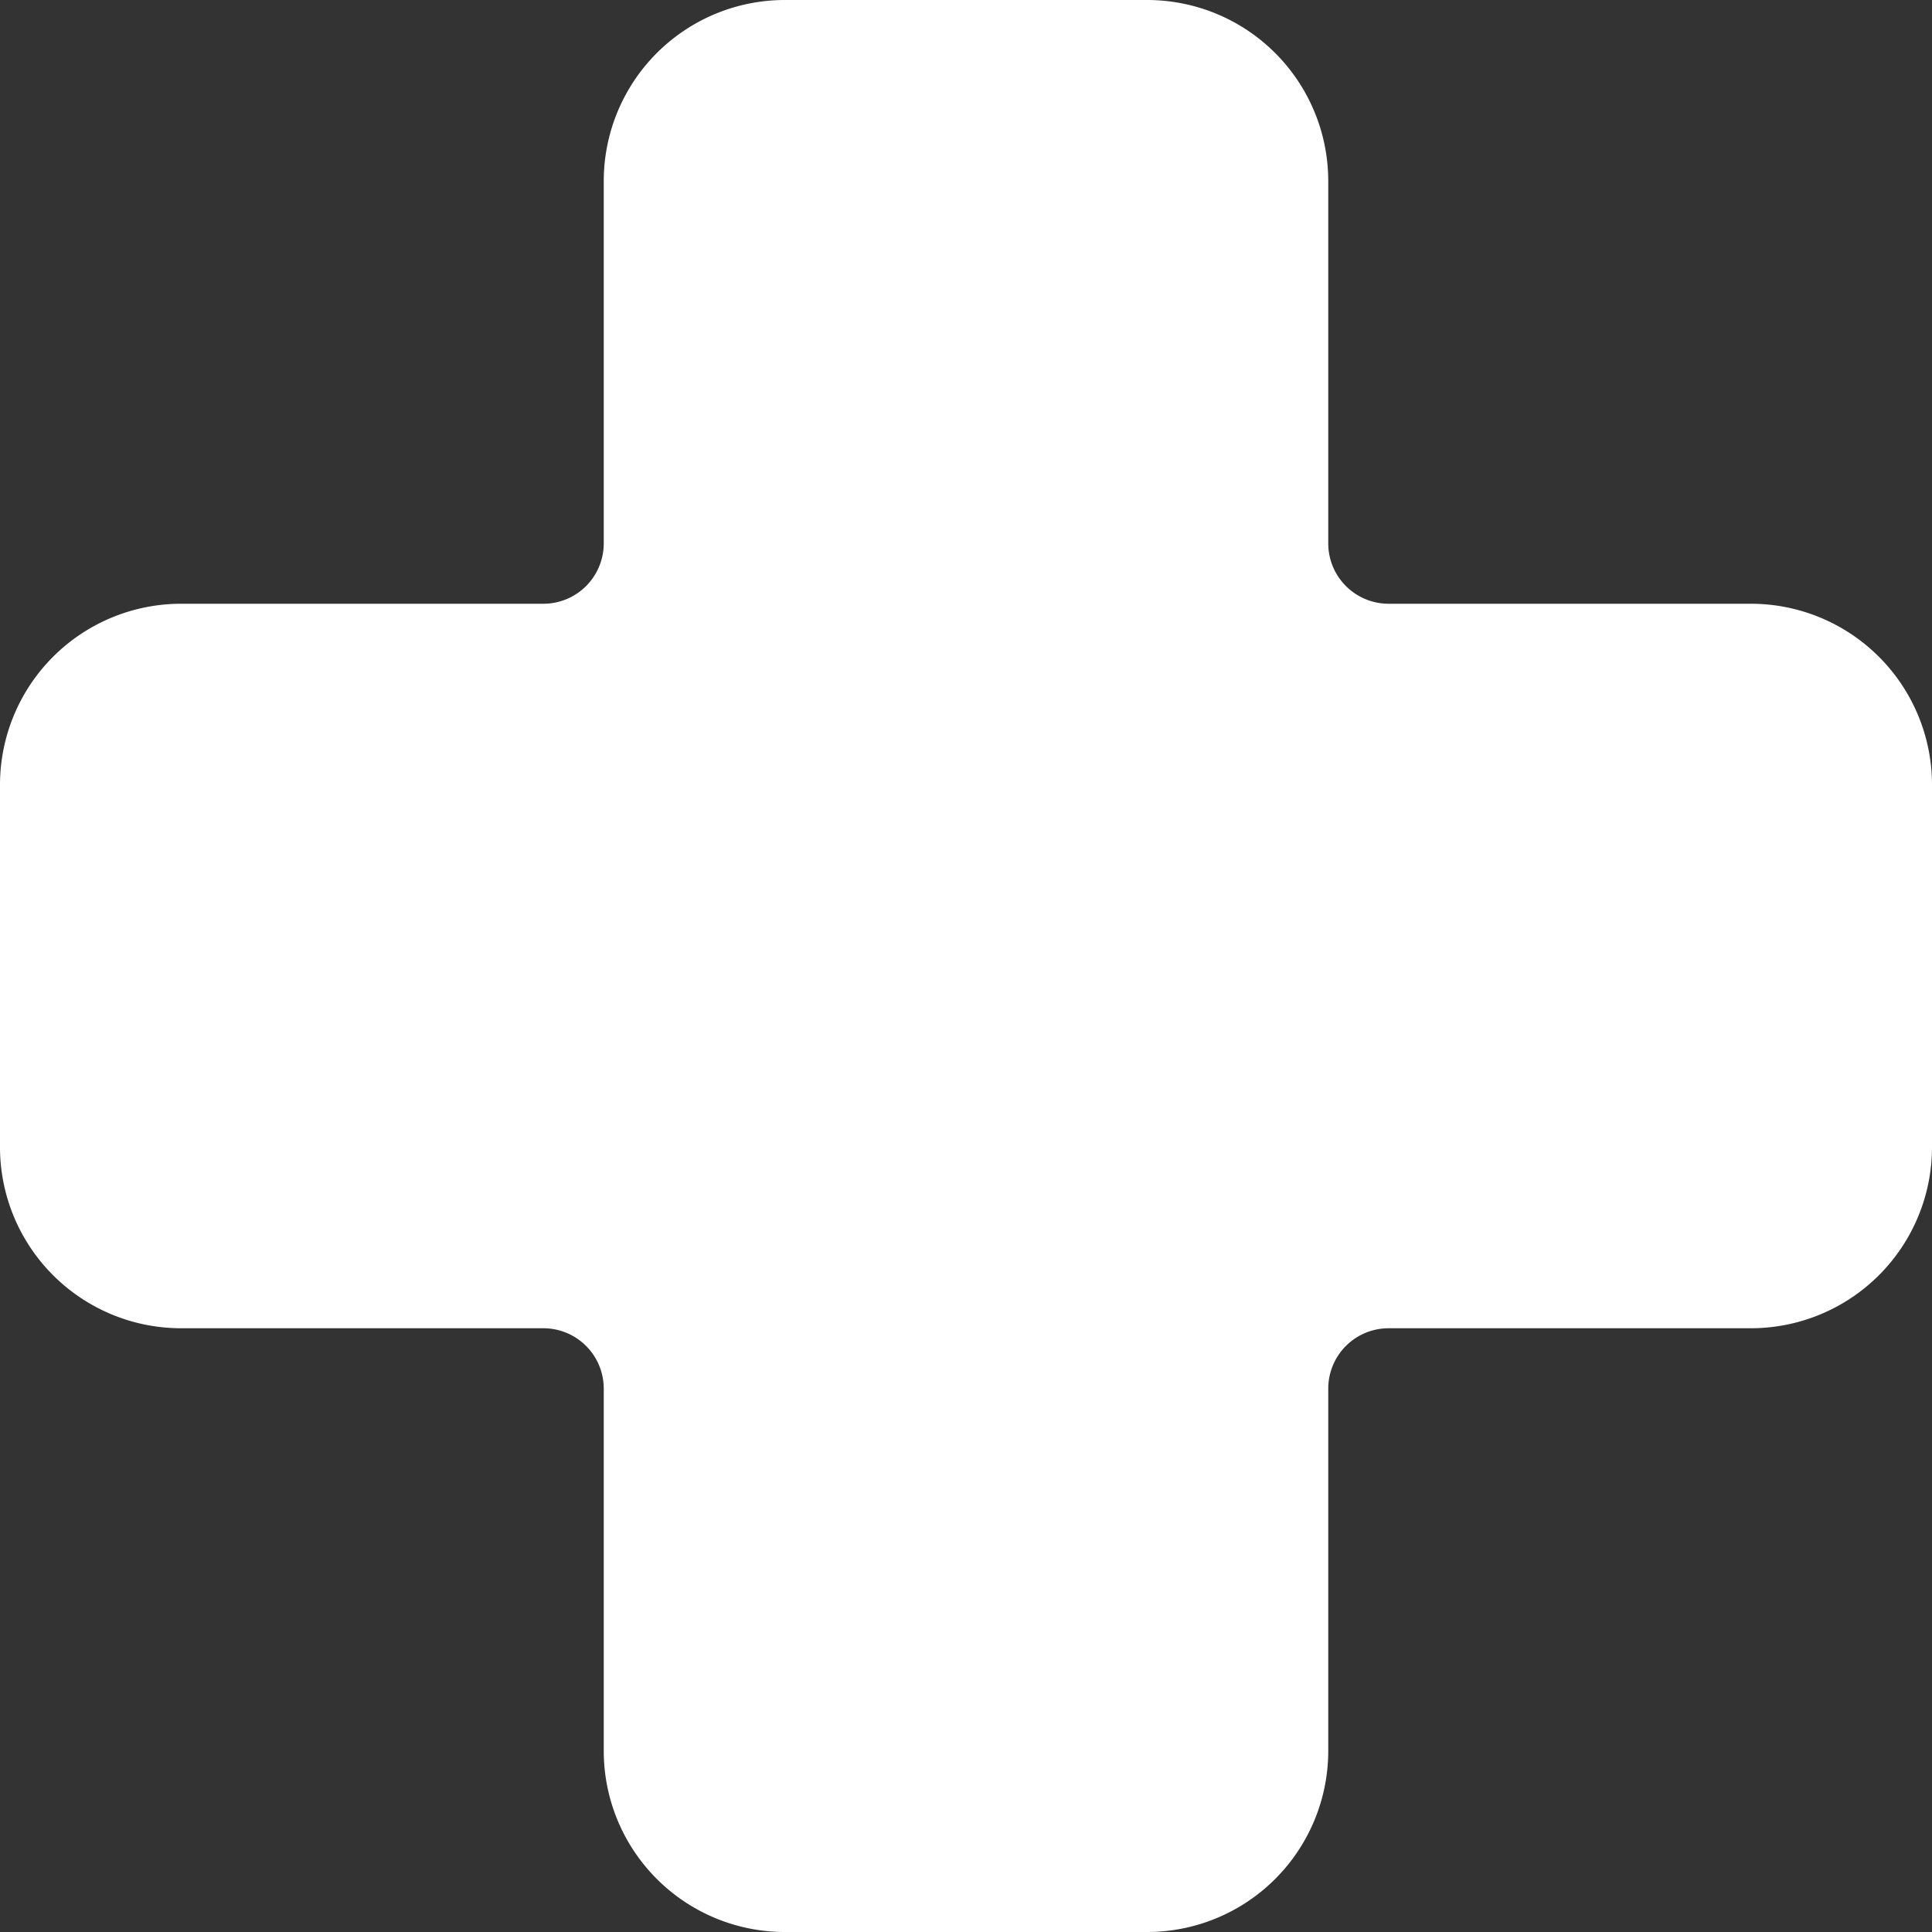 ﻿<svg xmlns="http://www.w3.org/2000/svg" width="16" height="16" fill="#fff" class="bi bi-dpad-fill" viewBox="0 0 16 16">
  <rect x="0" y="0" width="16" height="16" fill="#333333" stroke="none"/>
  <path d="M 6.5 0 A 1.5 1.5 0 0 0 5 1.5 v 3 a 0.5 0.5 0 0 1 -0.5 0.5 h -3 A 1.5 1.5 0 0 0 0 6.5 v 3 A 1.5 1.5 0 0 0 1.5 11 h 3 a 0.5 0.5 0 0 1 0.5 0.5 v 3 A 1.5 1.5 0 0 0 6.5 16 h 3 a 1.5 1.5 0 0 0 1.5 -1.5 v -3 a 0.5 0.5 0 0 1 0.5 -0.5 h 3 A 1.5 1.5 0 0 0 16 9.5 v -3 A 1.5 1.5 0 0 0 14.5 5 h -3 a 0.5 0.5 0 0 1 -0.5 -0.5 v -3 A 1.5 1.5 0 0 0 9.5 0 z z Z Z Z"/>
</svg>